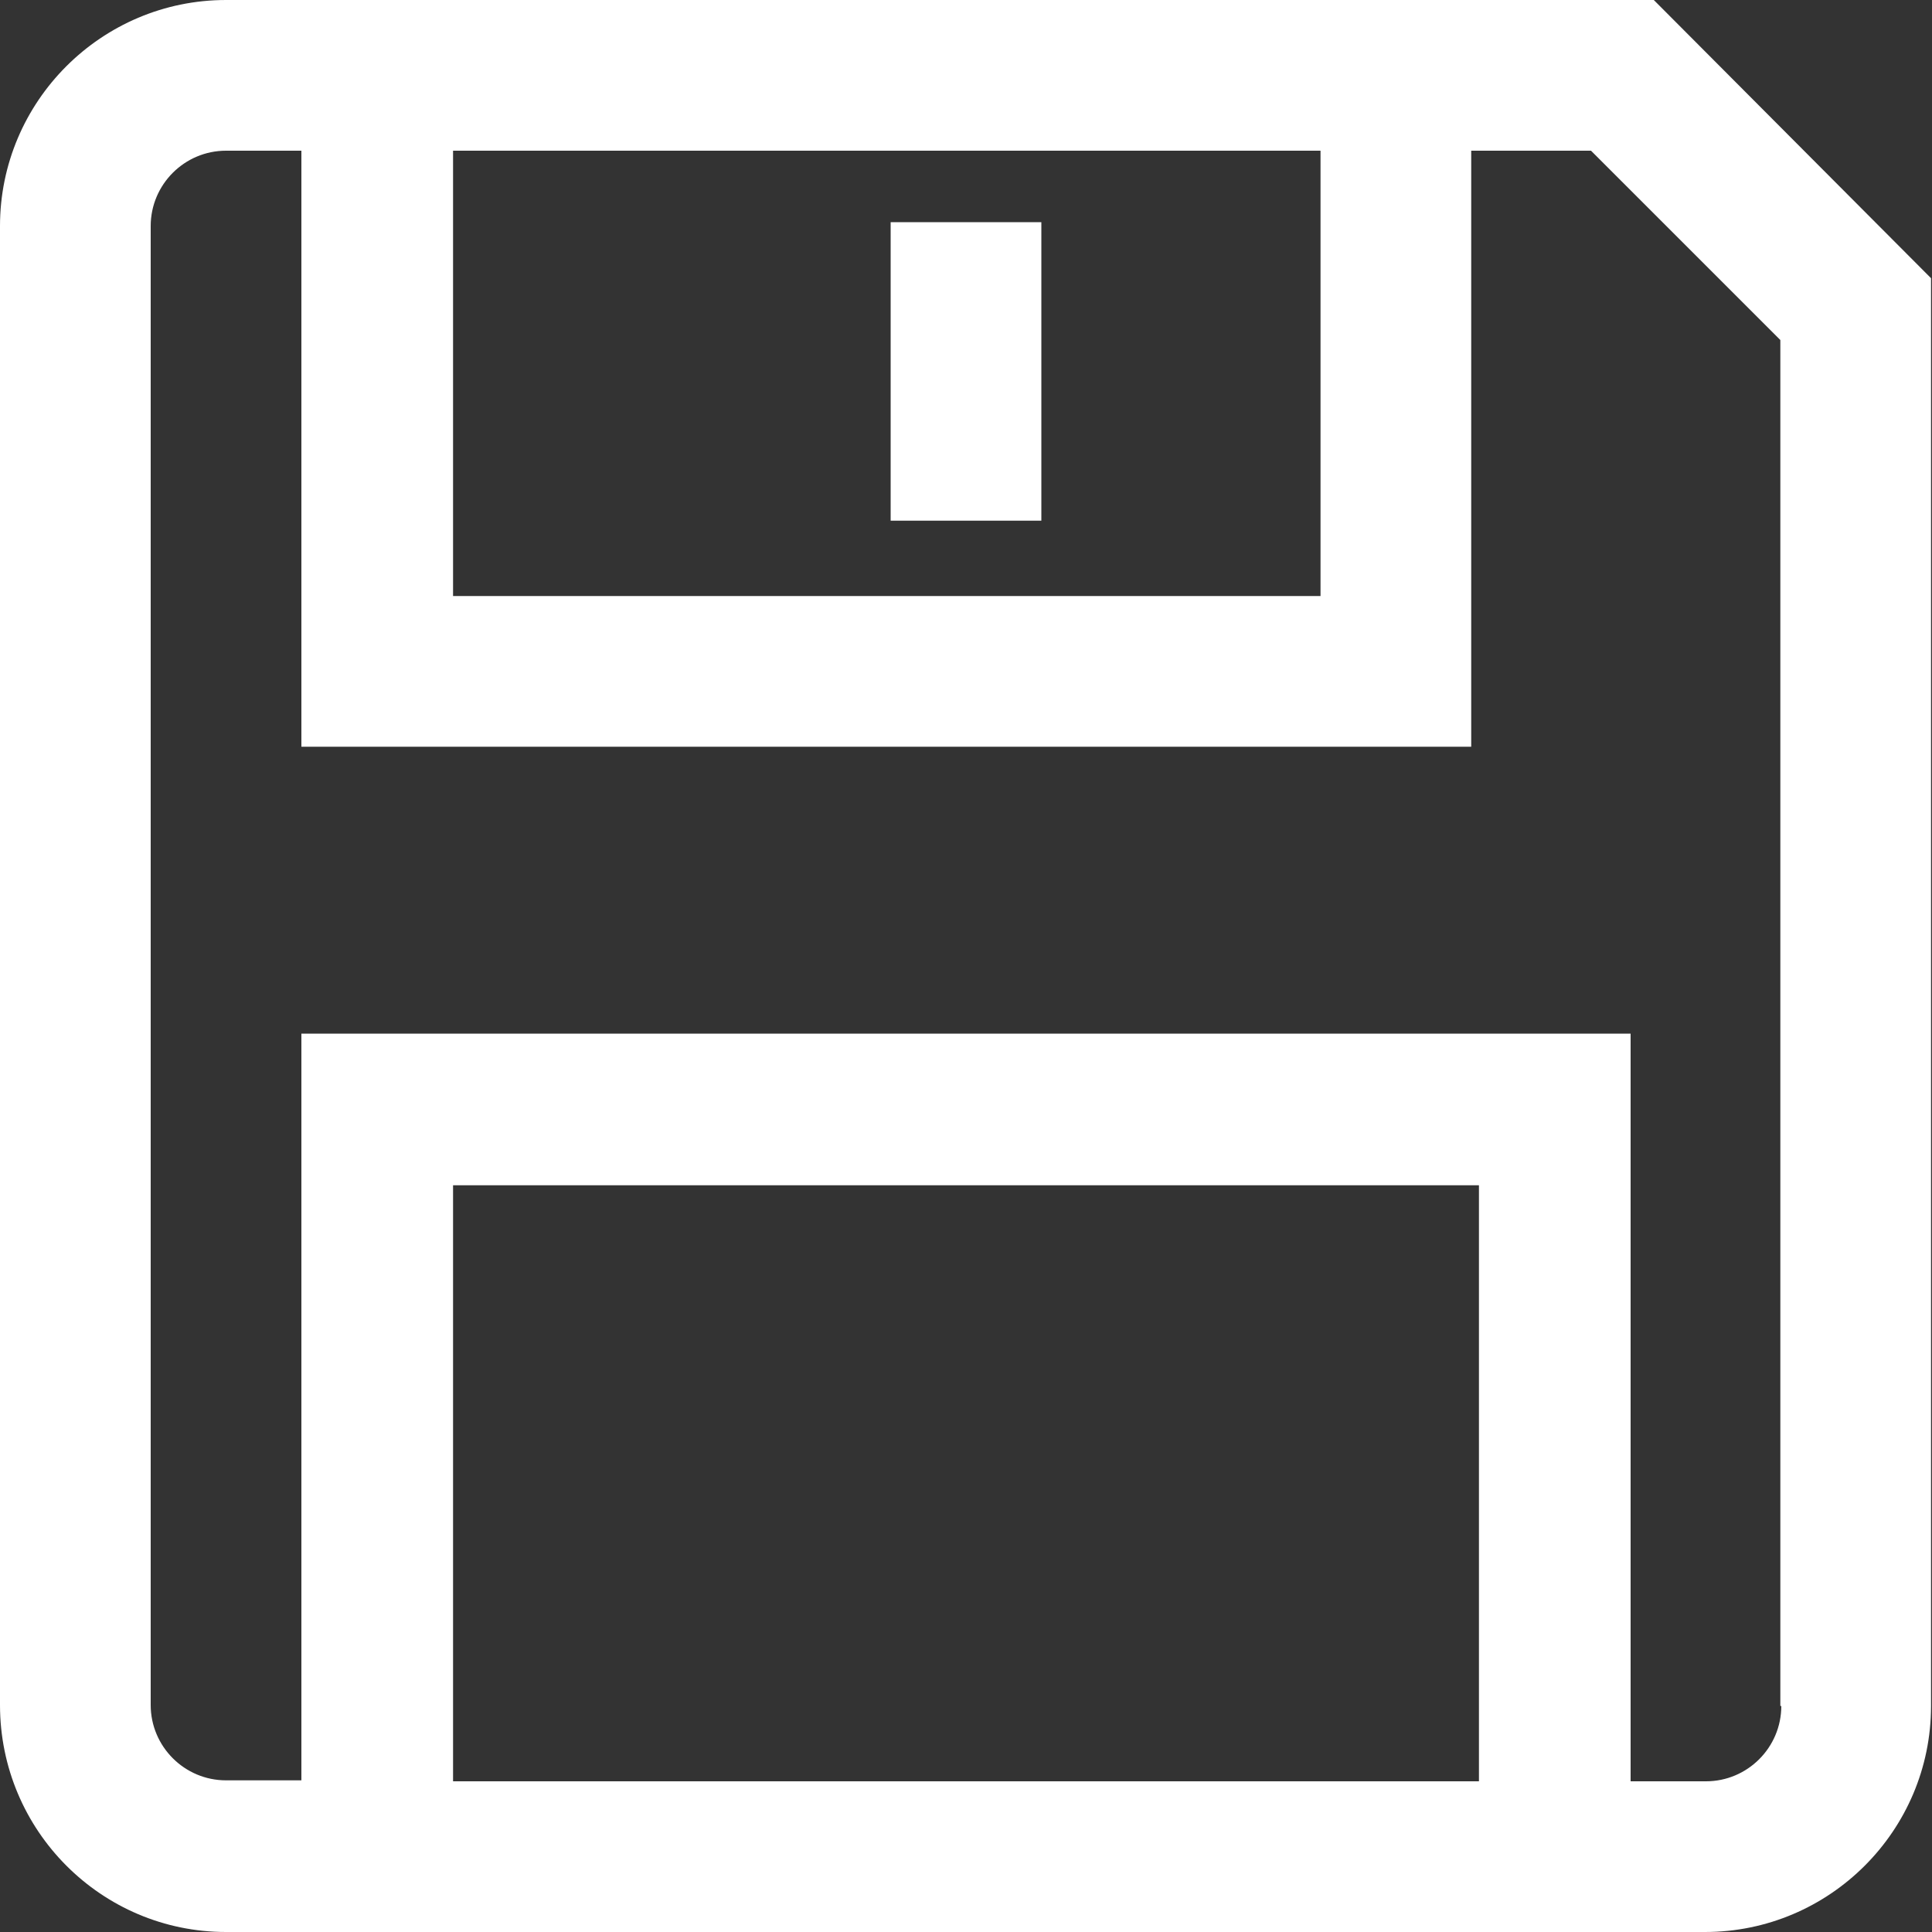 <?xml version="1.0" encoding="utf-8"?>
<!-- Generator: Adobe Illustrator 25.2.3, SVG Export Plug-In . SVG Version: 6.00 Build 0)  -->
<svg version="1.1" id="Layer_1" xmlns="http://www.w3.org/2000/svg" xmlns:xlink="http://www.w3.org/1999/xlink" x="0px" y="0px"
	 viewBox="0 0 20 20" style="enable-background:new 0 0 20 20;" xml:space="preserve">
<rect x="0" y="0" width="20" height="20" fill="#333333" stroke="none"/>
<style type="text/css">
	.st0{fill:#FFFFFF;}
</style>
<g>
	<path class="st0" d="M17.12,0H2.34C1.05,0,0,1.05,0,2.34v15.31C0,18.95,1.05,20,2.34,20h15.31c1.29,0,2.34-1.05,2.34-2.34V2.88
		L17.12,0z M4.69,1.56h8.98v4.61H4.69V1.56z M15.31,18.44H4.69v-6.17h10.62V18.44z M18.44,17.66c0,0.43-0.35,0.78-0.78,0.78h-0.78
		V10.7H3.12v7.73H2.34c-0.43,0-0.78-0.35-0.78-0.78V2.34c0-0.43,0.35-0.78,0.78-0.78h0.78v6.17h12.11V1.56h1.24l1.96,1.96V17.66z"/>
	<rect x="9.22" y="2.3" class="st0" width="1.56" height="3.09"/>
</g>
</svg>
